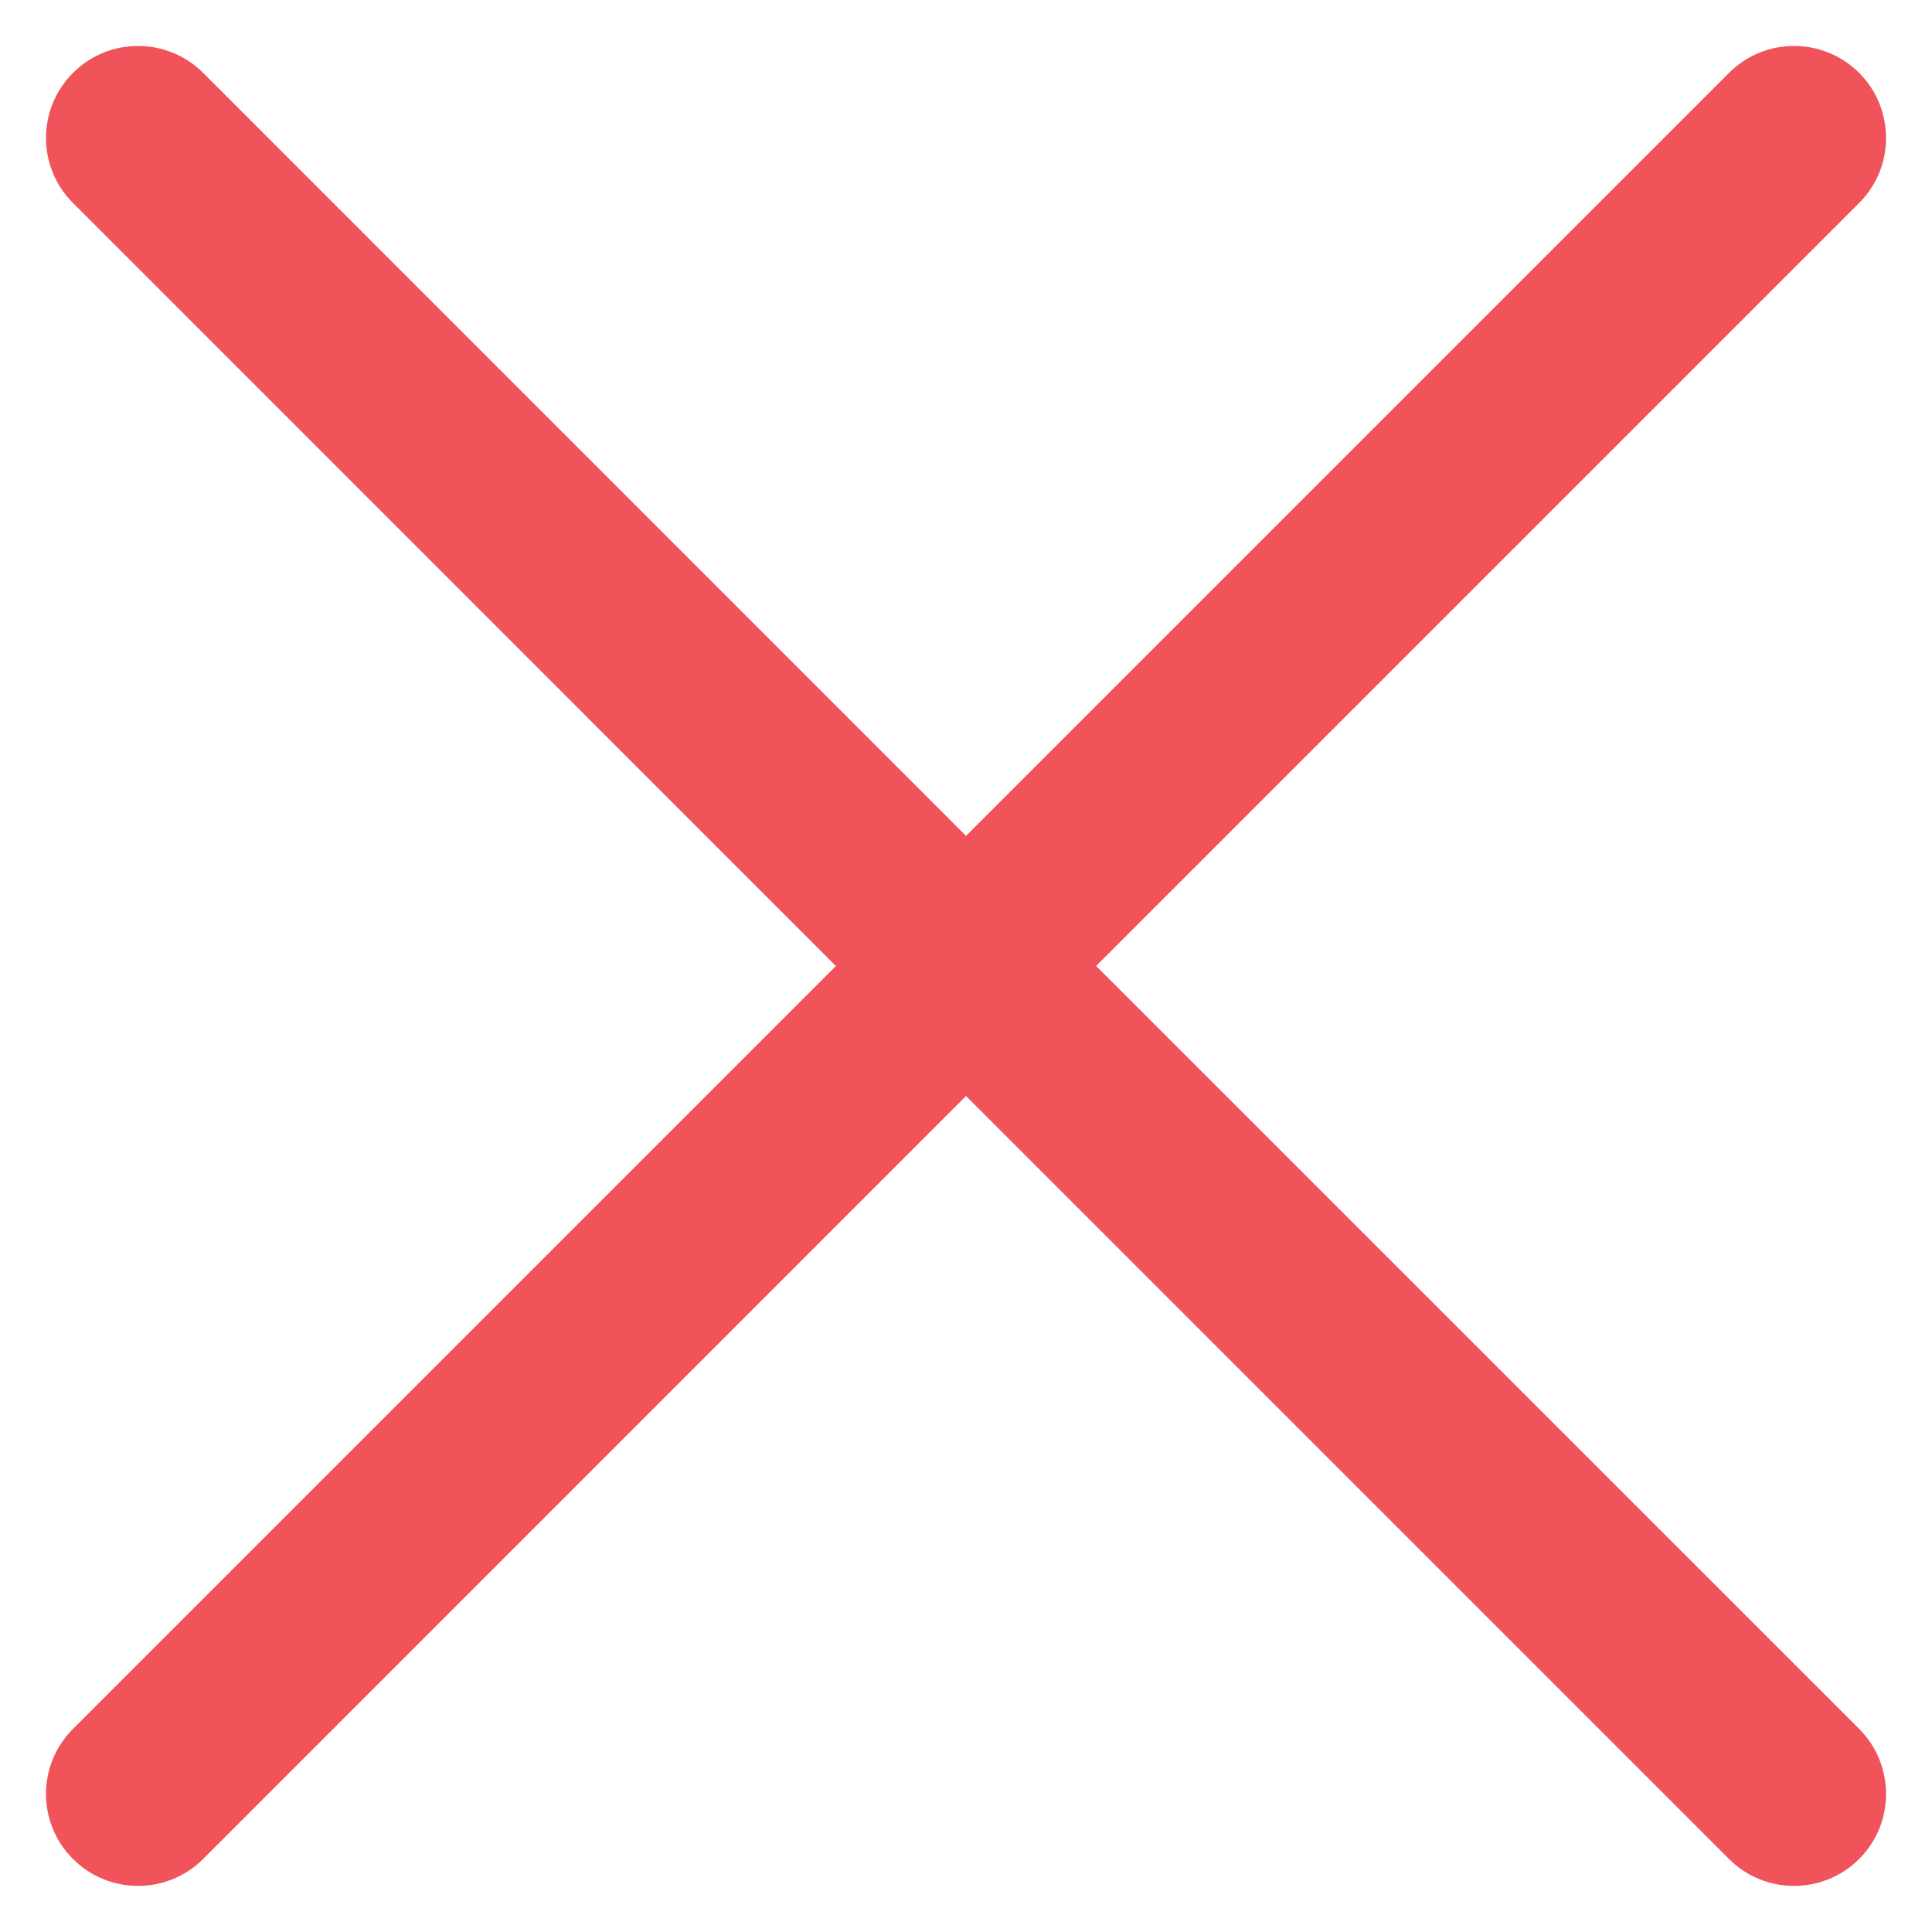 <svg width="14" height="14" viewBox="0 0 14 14" fill="none" xmlns="http://www.w3.org/2000/svg">
<path d="M7 6.057L12.529 0.528C12.789 0.268 13.211 0.268 13.472 0.528C13.732 0.789 13.732 1.211 13.472 1.471L7.943 7L13.472 12.528C13.732 12.789 13.732 13.211 13.472 13.471C13.211 13.731 12.789 13.731 12.529 13.471L7 7.942L1.472 13.471C1.211 13.731 0.789 13.731 0.529 13.471C0.268 13.211 0.268 12.789 0.529 12.528L6.057 7L0.529 1.471C0.268 1.211 0.268 0.789 0.529 0.528C0.789 0.268 1.211 0.268 1.472 0.528L7 6.057Z" fill="#F05359"/>
</svg>

